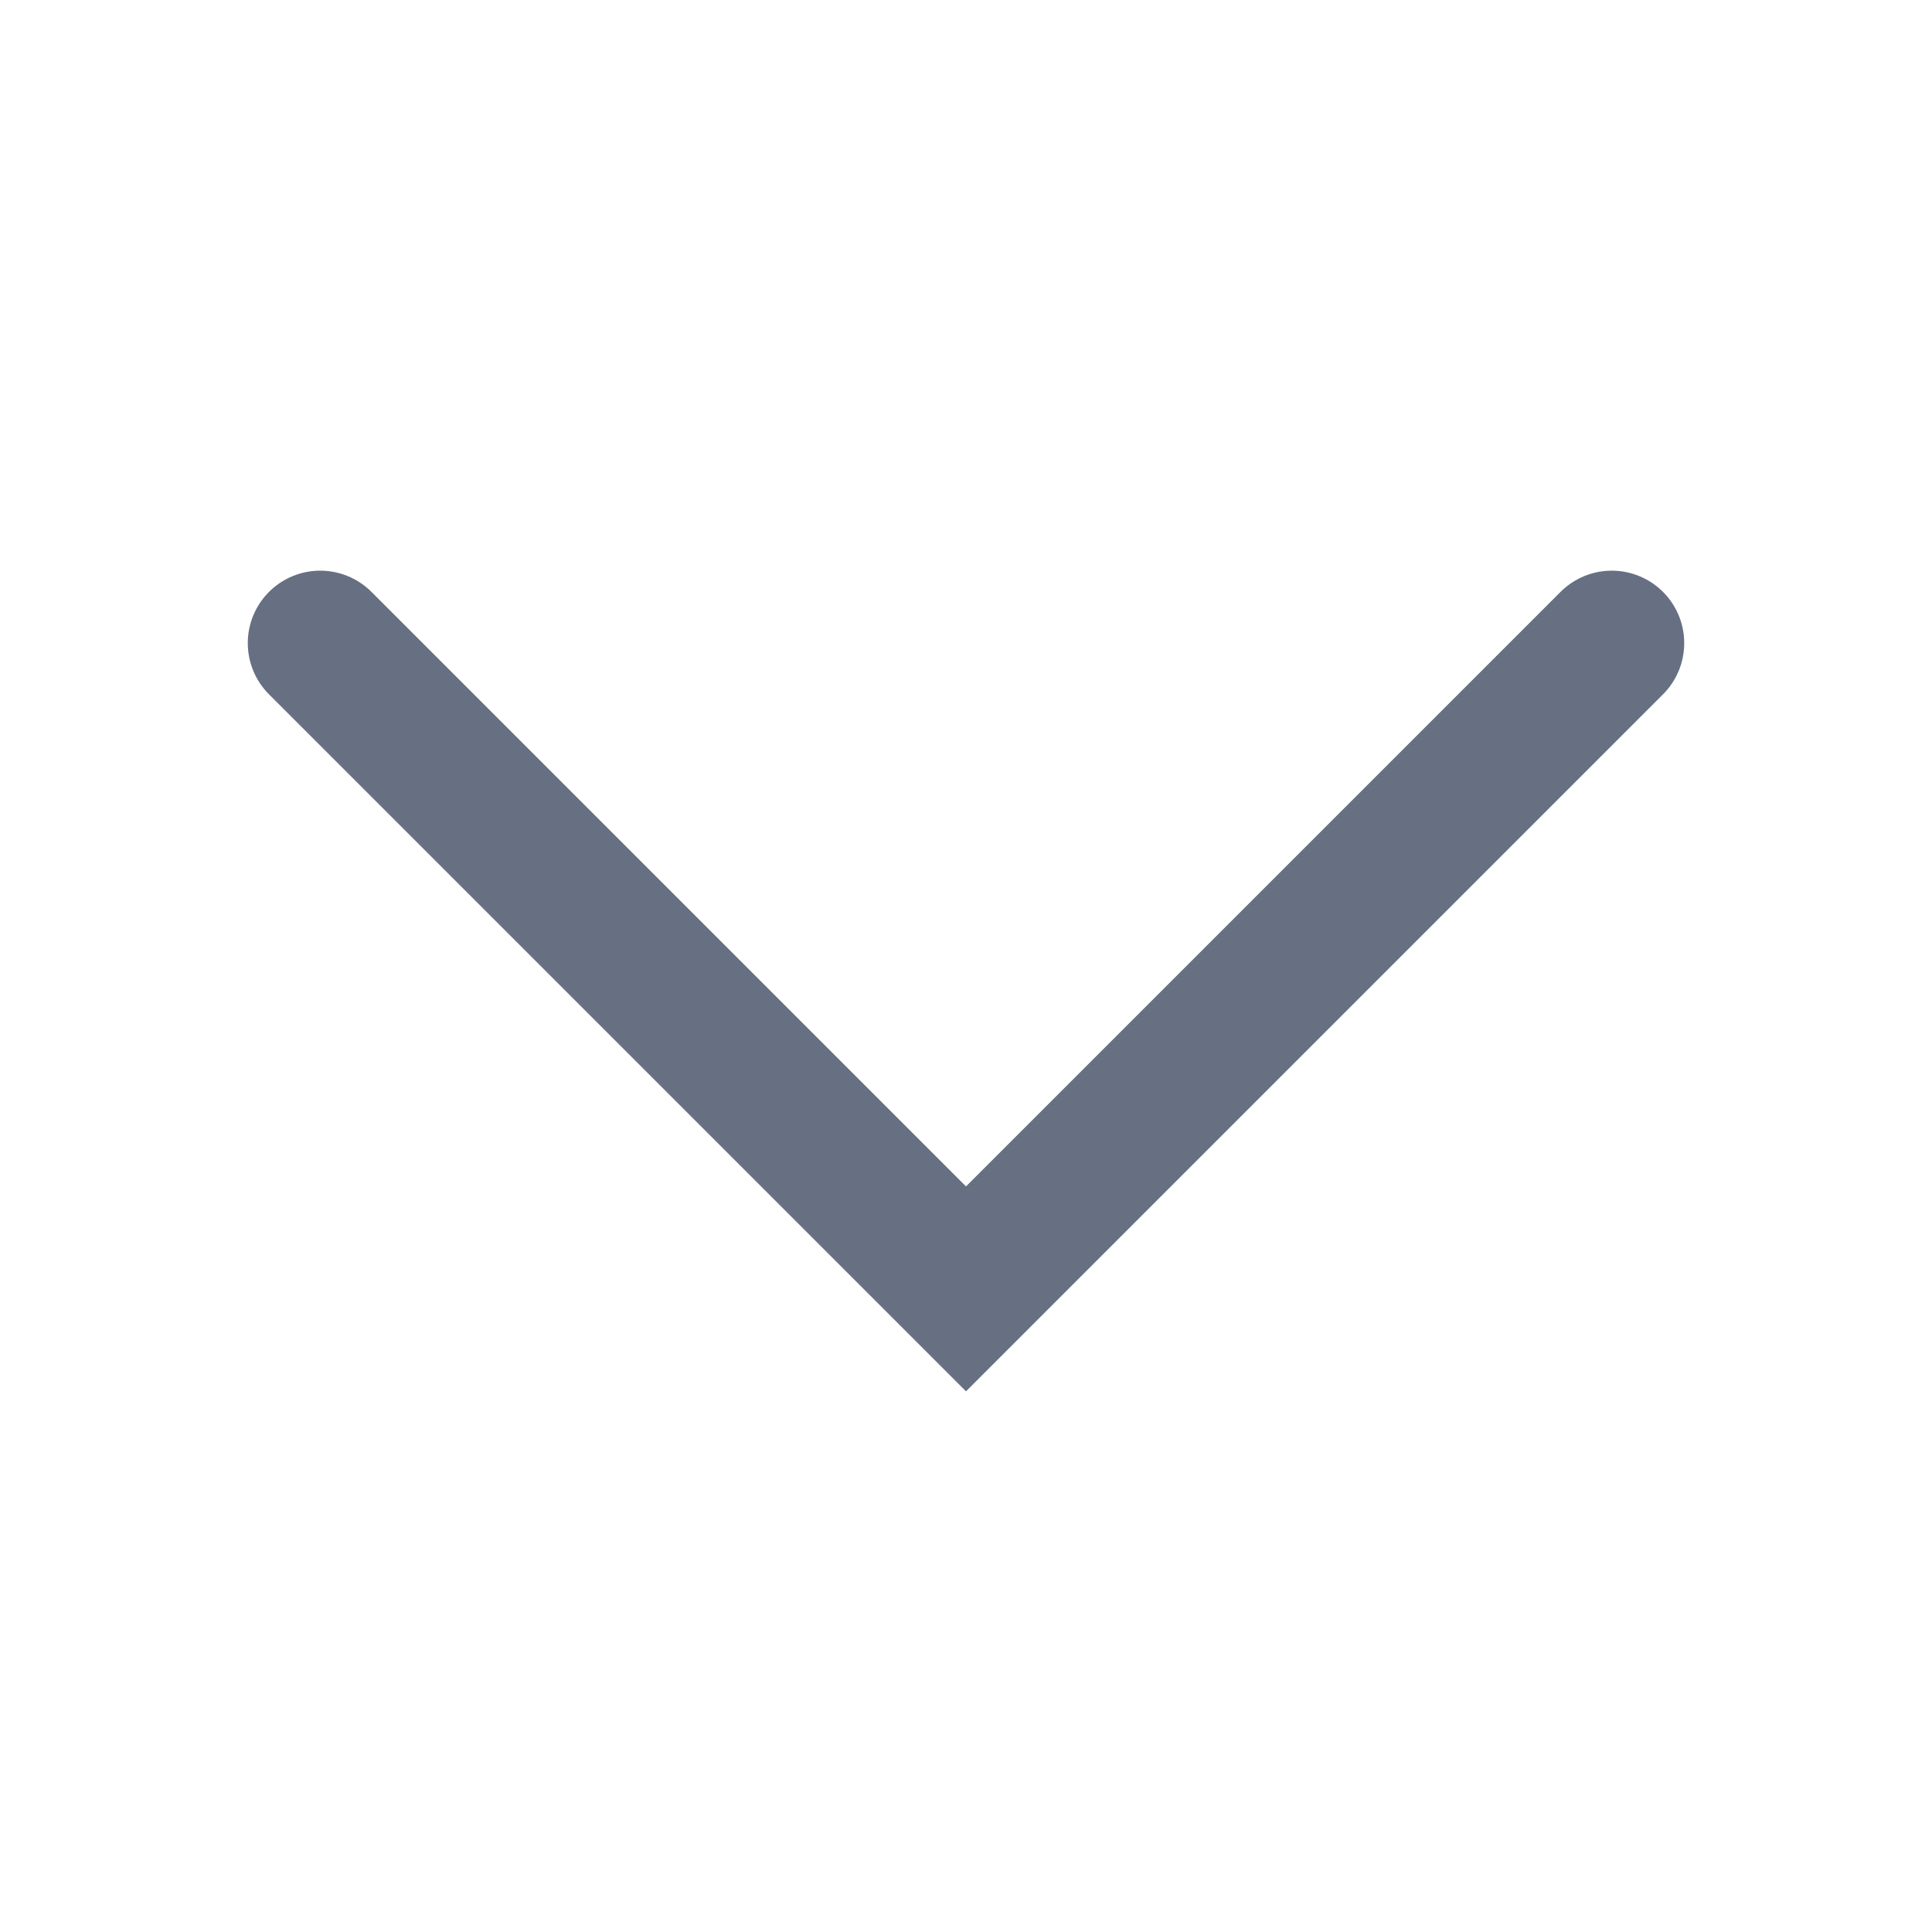 <svg width="16" height="16" viewBox="0 0 16 16" fill="none" xmlns="http://www.w3.org/2000/svg">
<path d="M13.348 5.326L8 10.674L2.652 5.326" stroke="#676F82" stroke-width="1.2" stroke-linecap="round"/>
</svg>
